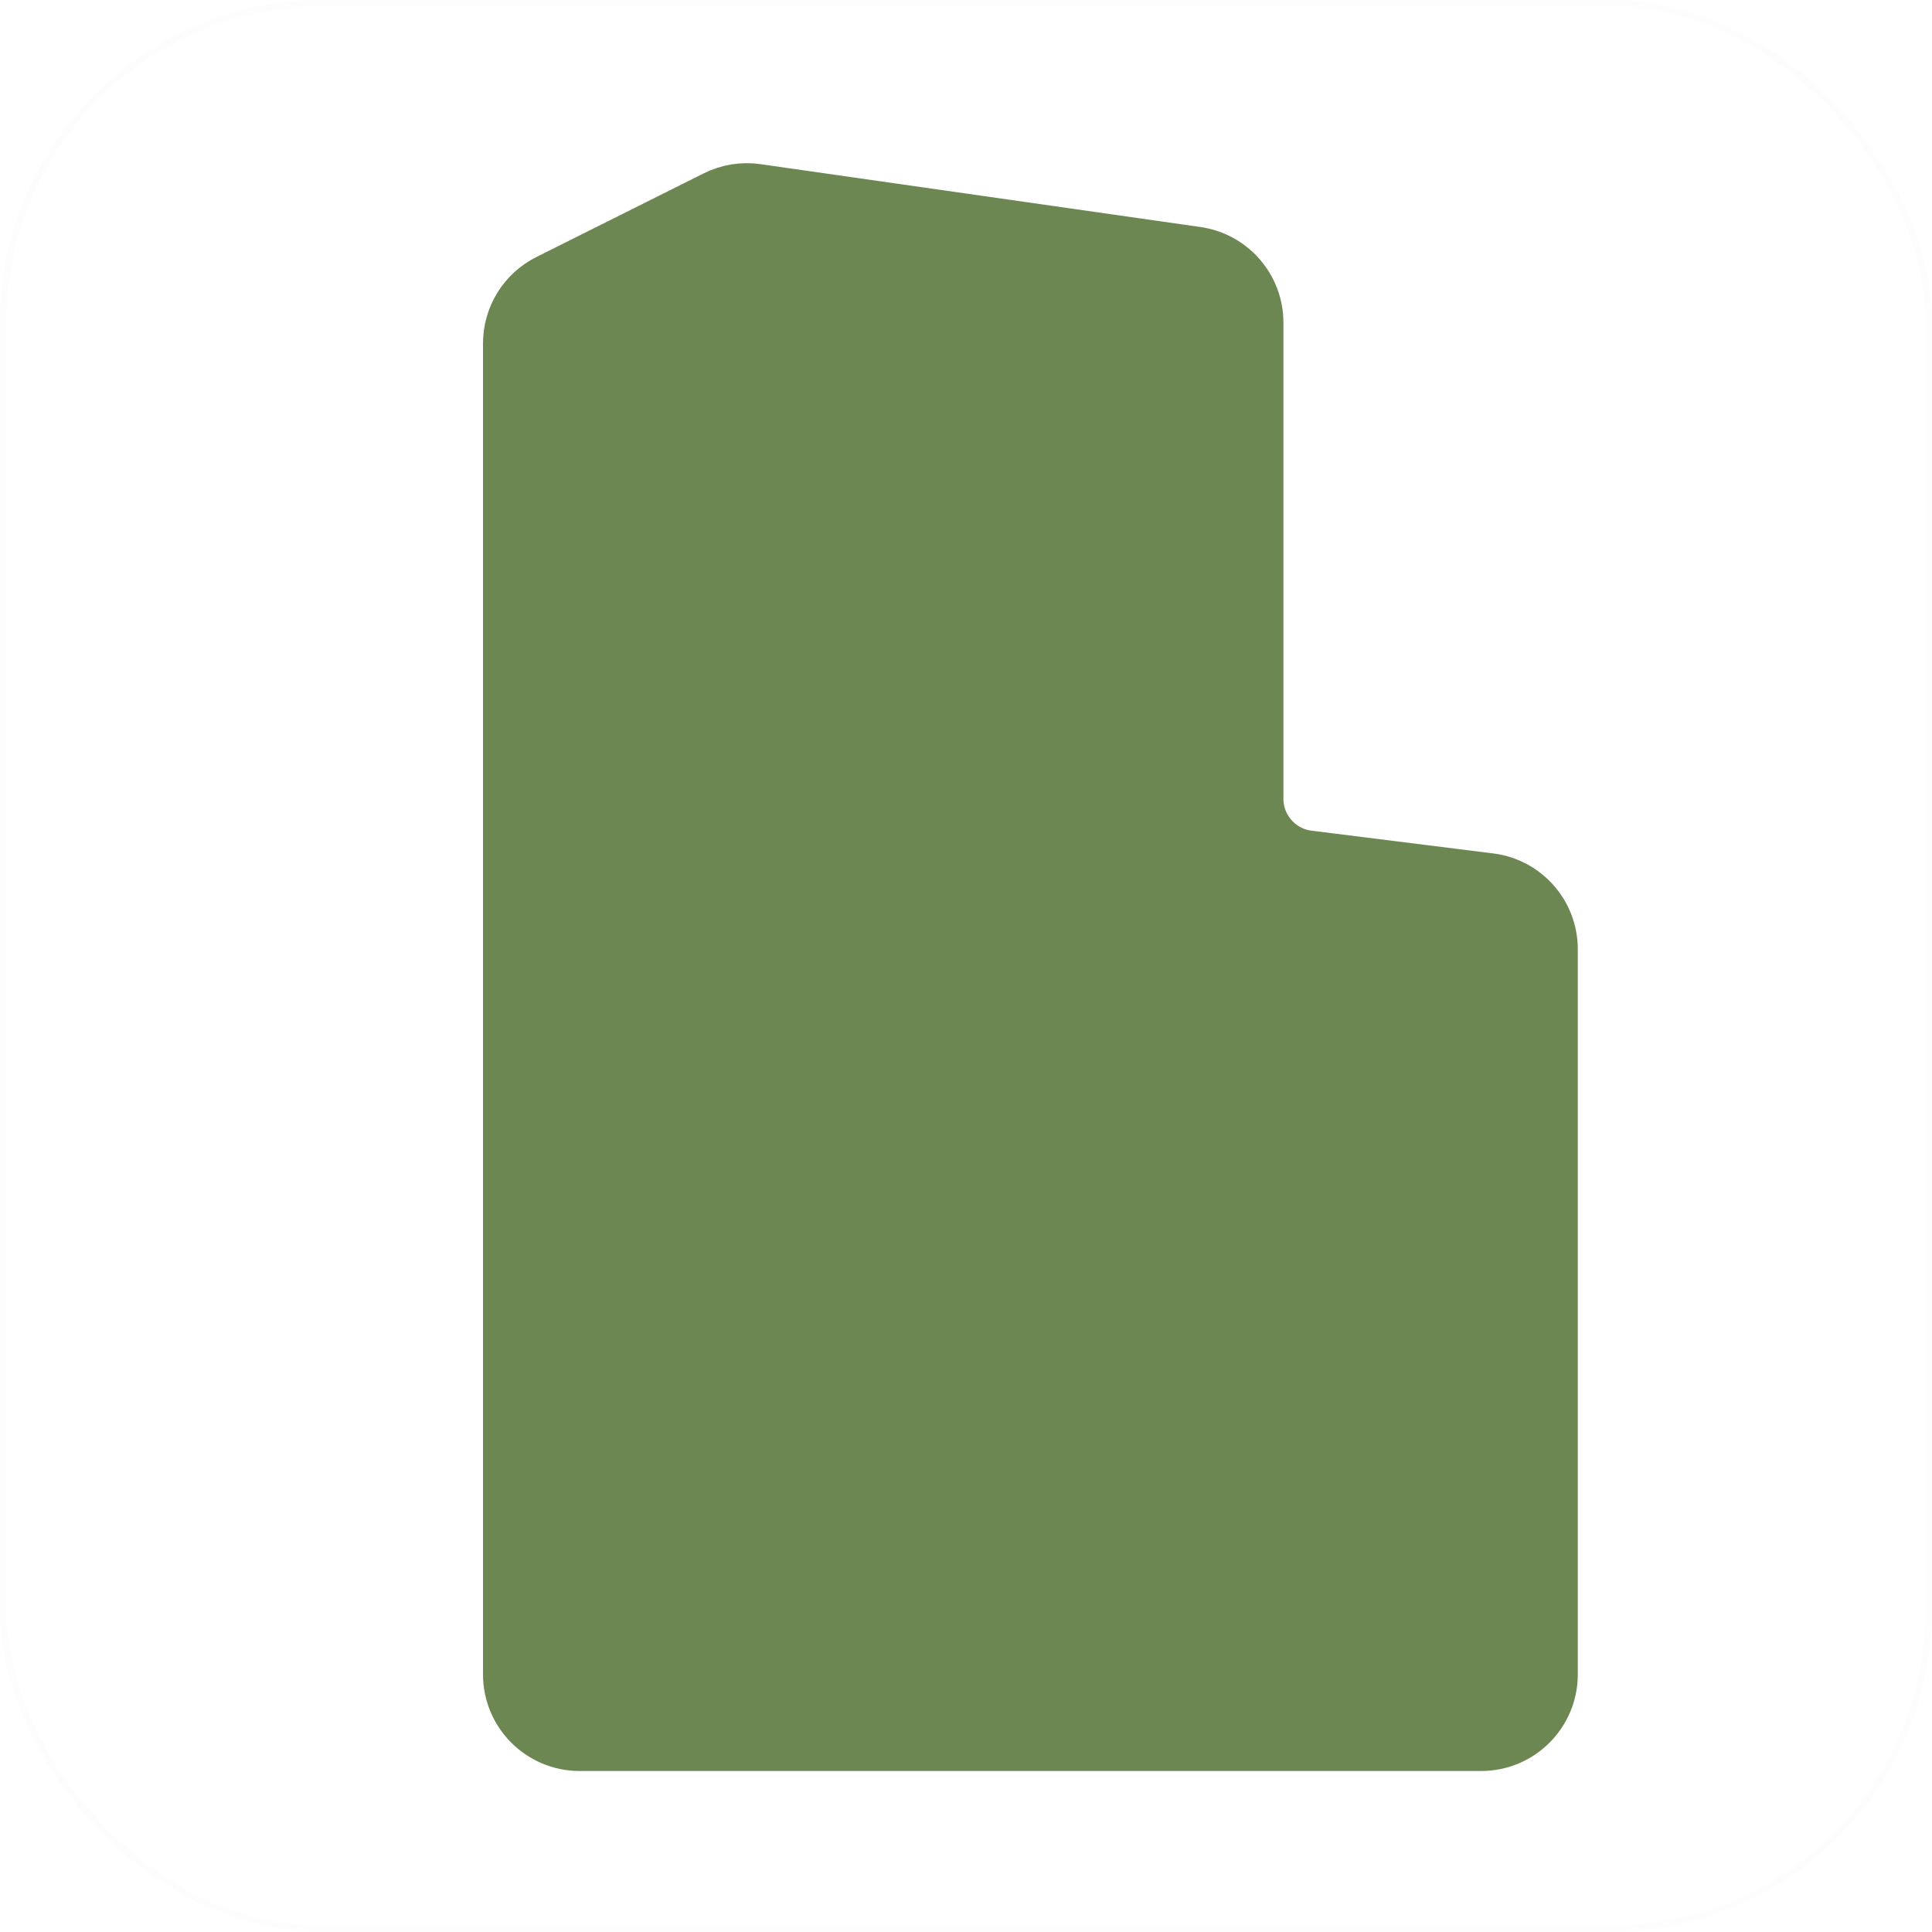 <svg width="30" height="30" viewBox="0 0 30 30" fill="none" xmlns="http://www.w3.org/2000/svg">
<rect x="0.05" y="0.05" width="29.9" height="29.9" rx="4.95" stroke="black" stroke-opacity="0.01" stroke-width="0.1"/>
<path d="M11.149 3.14L8.553 4.438C8.214 4.607 8 4.954 8 5.332V26C8 26.552 8.448 27 9 27H23C23.552 27 24 26.552 24 26V14.74C24 14.236 23.625 13.81 23.124 13.748L20.305 13.395C19.804 13.333 19.429 12.907 19.429 12.403V5.01C19.429 4.513 19.063 4.091 18.57 4.02L11.738 3.044C11.536 3.015 11.331 3.049 11.149 3.14Z" fill="#6D8752" stroke="#6D8752"/>
</svg>
